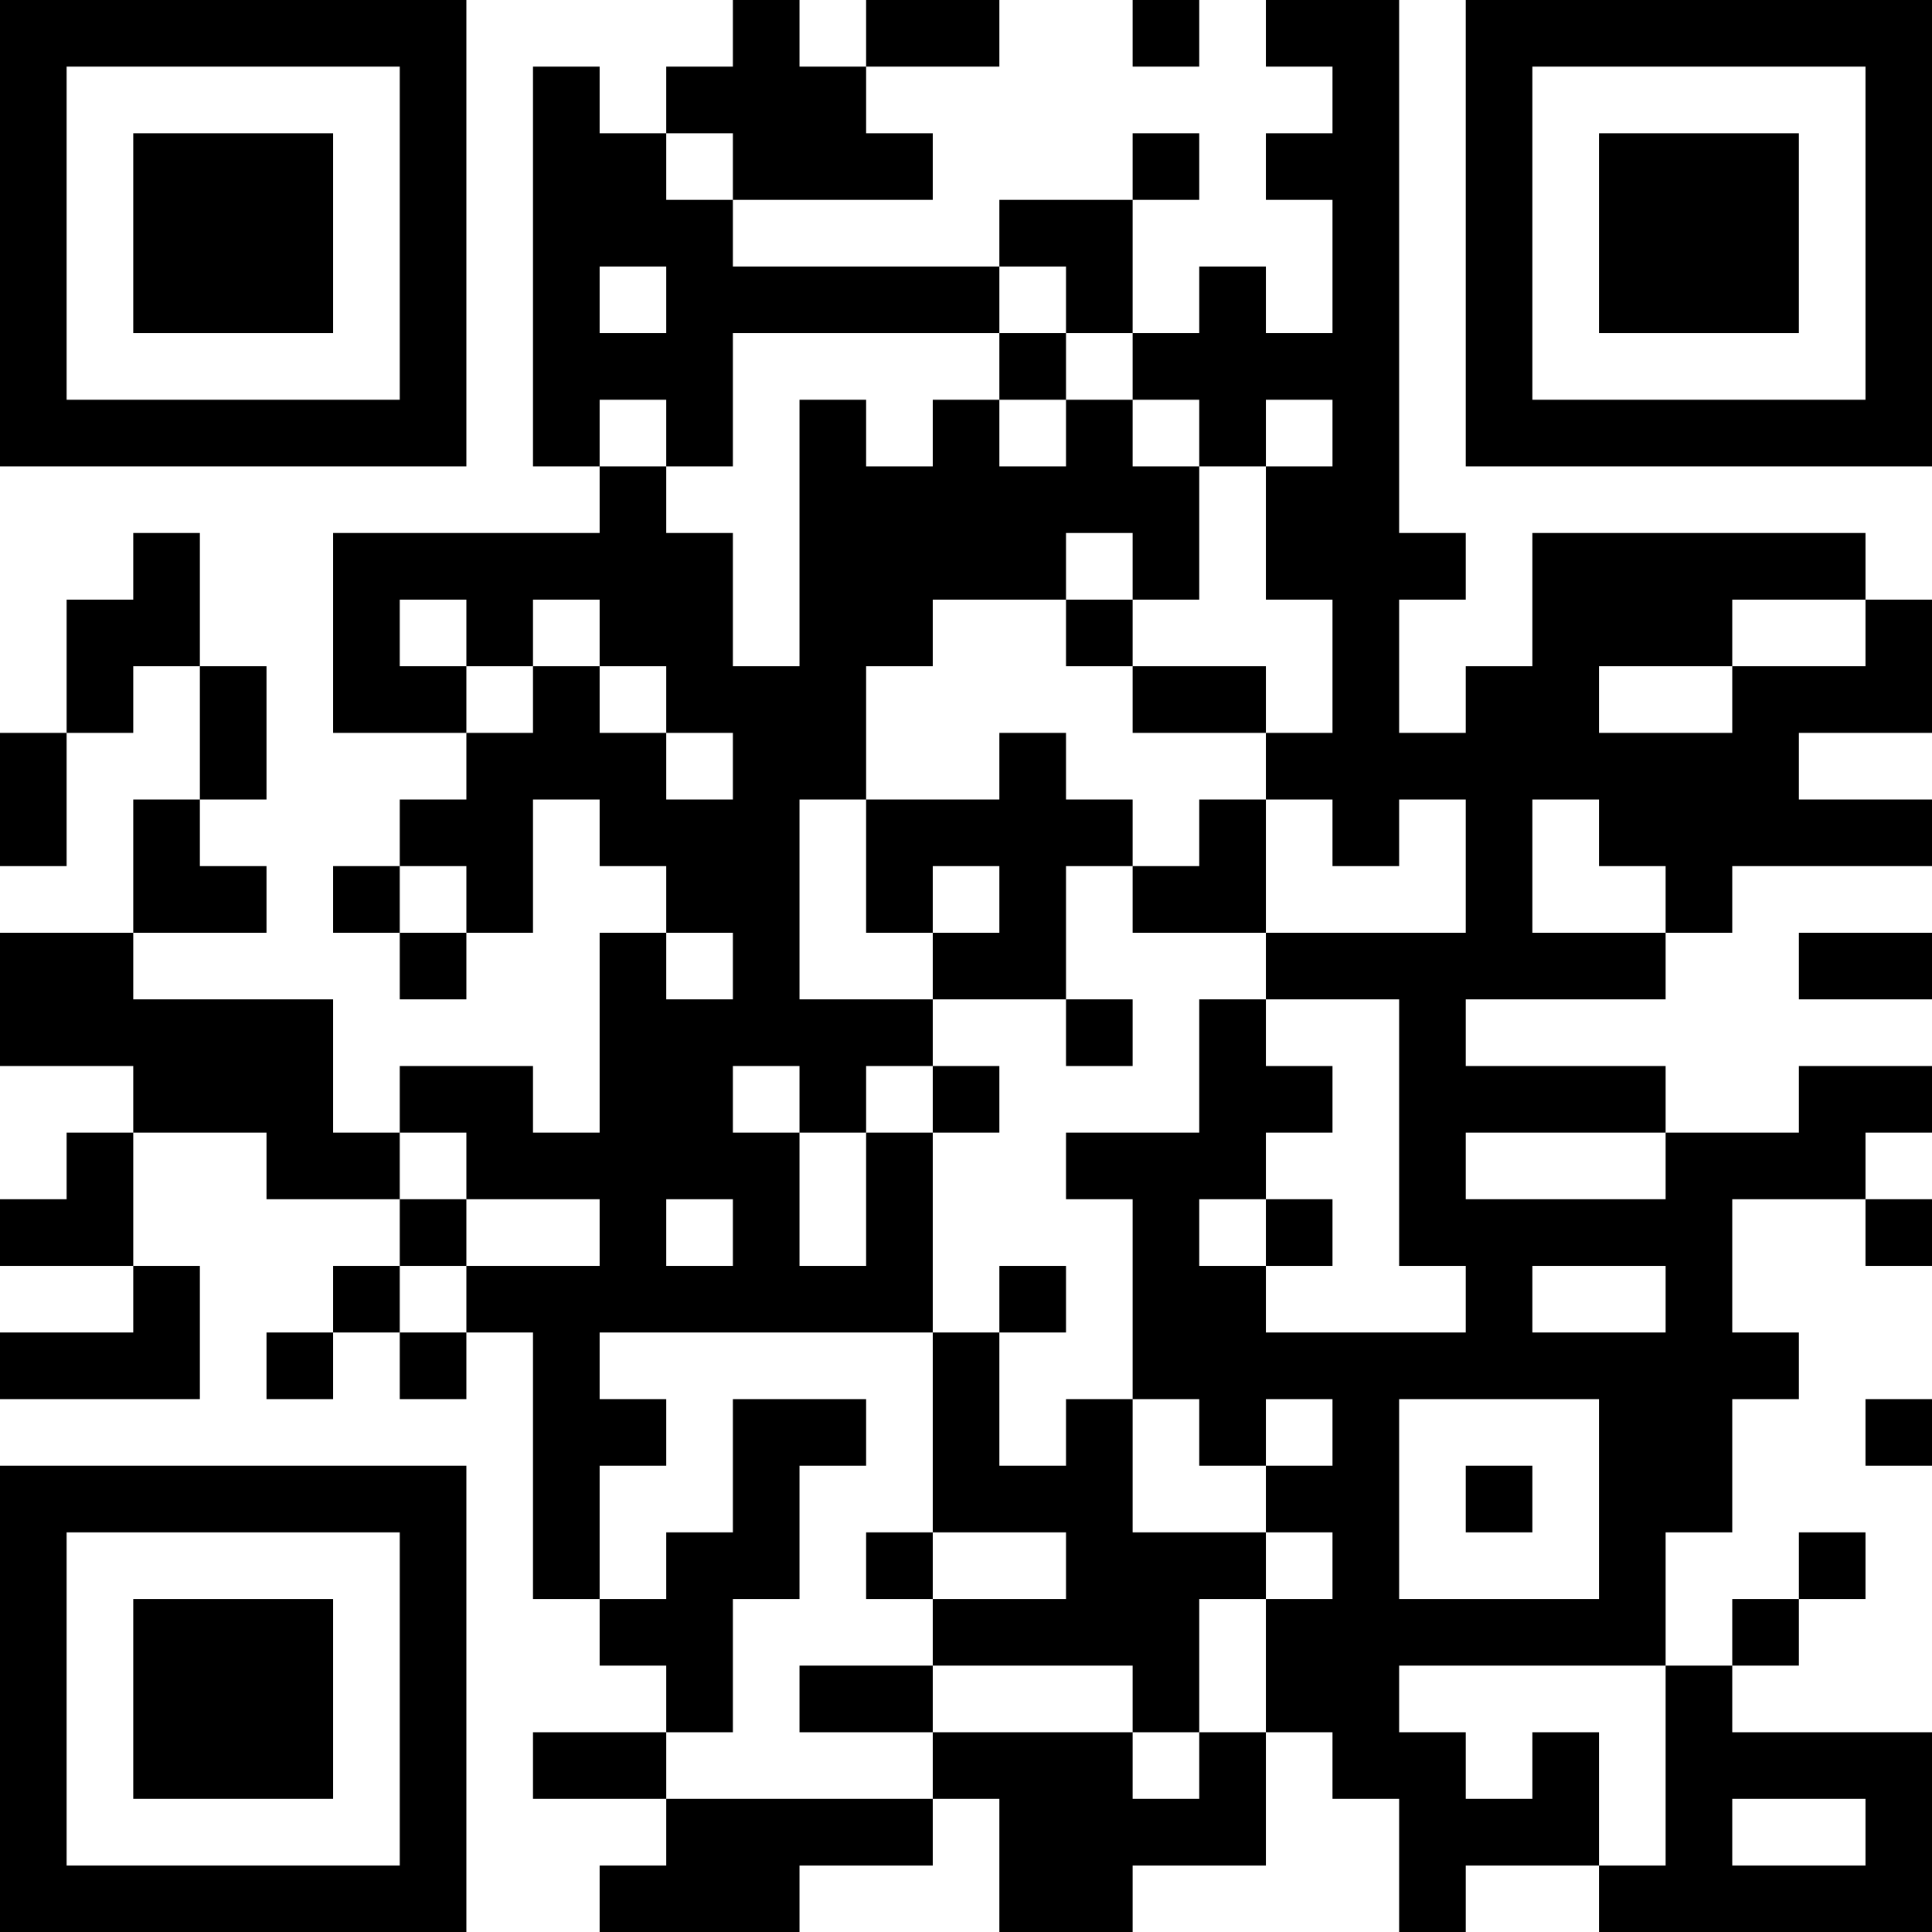 <?xml version="1.0" encoding="UTF-8"?>
<svg xmlns="http://www.w3.org/2000/svg" version="1.1" width="200" height="200" viewBox="0 0 200 200"><rect x="0" y="0" width="200" height="200" fill="#ffffff"/><g transform="scale(6.897)"><g transform="translate(0,0)"><path fill-rule="evenodd" d="M11 0L11 1L10 1L10 2L9 2L9 1L8 1L8 7L9 7L9 8L5 8L5 11L7 11L7 12L6 12L6 13L5 13L5 14L6 14L6 15L7 15L7 14L8 14L8 12L9 12L9 13L10 13L10 14L9 14L9 17L8 17L8 16L6 16L6 17L5 17L5 15L2 15L2 14L4 14L4 13L3 13L3 12L4 12L4 10L3 10L3 8L2 8L2 9L1 9L1 11L0 11L0 13L1 13L1 11L2 11L2 10L3 10L3 12L2 12L2 14L0 14L0 16L2 16L2 17L1 17L1 18L0 18L0 19L2 19L2 20L0 20L0 21L3 21L3 19L2 19L2 17L4 17L4 18L6 18L6 19L5 19L5 20L4 20L4 21L5 21L5 20L6 20L6 21L7 21L7 20L8 20L8 24L9 24L9 25L10 25L10 26L8 26L8 27L10 27L10 28L9 28L9 29L12 29L12 28L14 28L14 27L15 27L15 29L17 29L17 28L19 28L19 26L20 26L20 27L21 27L21 29L22 29L22 28L24 28L24 29L29 29L29 26L26 26L26 25L27 25L27 24L28 24L28 23L27 23L27 24L26 24L26 25L25 25L25 23L26 23L26 21L27 21L27 20L26 20L26 18L28 18L28 19L29 19L29 18L28 18L28 17L29 17L29 16L27 16L27 17L25 17L25 16L22 16L22 15L25 15L25 14L26 14L26 13L29 13L29 12L27 12L27 11L29 11L29 9L28 9L28 8L23 8L23 10L22 10L22 11L21 11L21 9L22 9L22 8L21 8L21 0L19 0L19 1L20 1L20 2L19 2L19 3L20 3L20 5L19 5L19 4L18 4L18 5L17 5L17 3L18 3L18 2L17 2L17 3L15 3L15 4L11 4L11 3L14 3L14 2L13 2L13 1L15 1L15 0L13 0L13 1L12 1L12 0ZM17 0L17 1L18 1L18 0ZM10 2L10 3L11 3L11 2ZM9 4L9 5L10 5L10 4ZM15 4L15 5L11 5L11 7L10 7L10 6L9 6L9 7L10 7L10 8L11 8L11 10L12 10L12 6L13 6L13 7L14 7L14 6L15 6L15 7L16 7L16 6L17 6L17 7L18 7L18 9L17 9L17 8L16 8L16 9L14 9L14 10L13 10L13 12L12 12L12 15L14 15L14 16L13 16L13 17L12 17L12 16L11 16L11 17L12 17L12 19L13 19L13 17L14 17L14 20L9 20L9 21L10 21L10 22L9 22L9 24L10 24L10 23L11 23L11 21L13 21L13 22L12 22L12 24L11 24L11 26L10 26L10 27L14 27L14 26L17 26L17 27L18 27L18 26L19 26L19 24L20 24L20 23L19 23L19 22L20 22L20 21L19 21L19 22L18 22L18 21L17 21L17 18L16 18L16 17L18 17L18 15L19 15L19 16L20 16L20 17L19 17L19 18L18 18L18 19L19 19L19 20L22 20L22 19L21 19L21 15L19 15L19 14L22 14L22 12L21 12L21 13L20 13L20 12L19 12L19 11L20 11L20 9L19 9L19 7L20 7L20 6L19 6L19 7L18 7L18 6L17 6L17 5L16 5L16 4ZM15 5L15 6L16 6L16 5ZM6 9L6 10L7 10L7 11L8 11L8 10L9 10L9 11L10 11L10 12L11 12L11 11L10 11L10 10L9 10L9 9L8 9L8 10L7 10L7 9ZM16 9L16 10L17 10L17 11L19 11L19 10L17 10L17 9ZM26 9L26 10L24 10L24 11L26 11L26 10L28 10L28 9ZM15 11L15 12L13 12L13 14L14 14L14 15L16 15L16 16L17 16L17 15L16 15L16 13L17 13L17 14L19 14L19 12L18 12L18 13L17 13L17 12L16 12L16 11ZM23 12L23 14L25 14L25 13L24 13L24 12ZM6 13L6 14L7 14L7 13ZM14 13L14 14L15 14L15 13ZM10 14L10 15L11 15L11 14ZM27 14L27 15L29 15L29 14ZM14 16L14 17L15 17L15 16ZM6 17L6 18L7 18L7 19L6 19L6 20L7 20L7 19L9 19L9 18L7 18L7 17ZM22 17L22 18L25 18L25 17ZM10 18L10 19L11 19L11 18ZM19 18L19 19L20 19L20 18ZM15 19L15 20L14 20L14 23L13 23L13 24L14 24L14 25L12 25L12 26L14 26L14 25L17 25L17 26L18 26L18 24L19 24L19 23L17 23L17 21L16 21L16 22L15 22L15 20L16 20L16 19ZM23 19L23 20L25 20L25 19ZM21 21L21 24L24 24L24 21ZM28 21L28 22L29 22L29 21ZM22 22L22 23L23 23L23 22ZM14 23L14 24L16 24L16 23ZM21 25L21 26L22 26L22 27L23 27L23 26L24 26L24 28L25 28L25 25ZM26 27L26 28L28 28L28 27ZM0 0L0 7L7 7L7 0ZM1 1L1 6L6 6L6 1ZM2 2L2 5L5 5L5 2ZM22 0L22 7L29 7L29 0ZM23 1L23 6L28 6L28 1ZM24 2L24 5L27 5L27 2ZM0 22L0 29L7 29L7 22ZM1 23L1 28L6 28L6 23ZM2 24L2 27L5 27L5 24Z" fill="#000000"/></g></g></svg>
